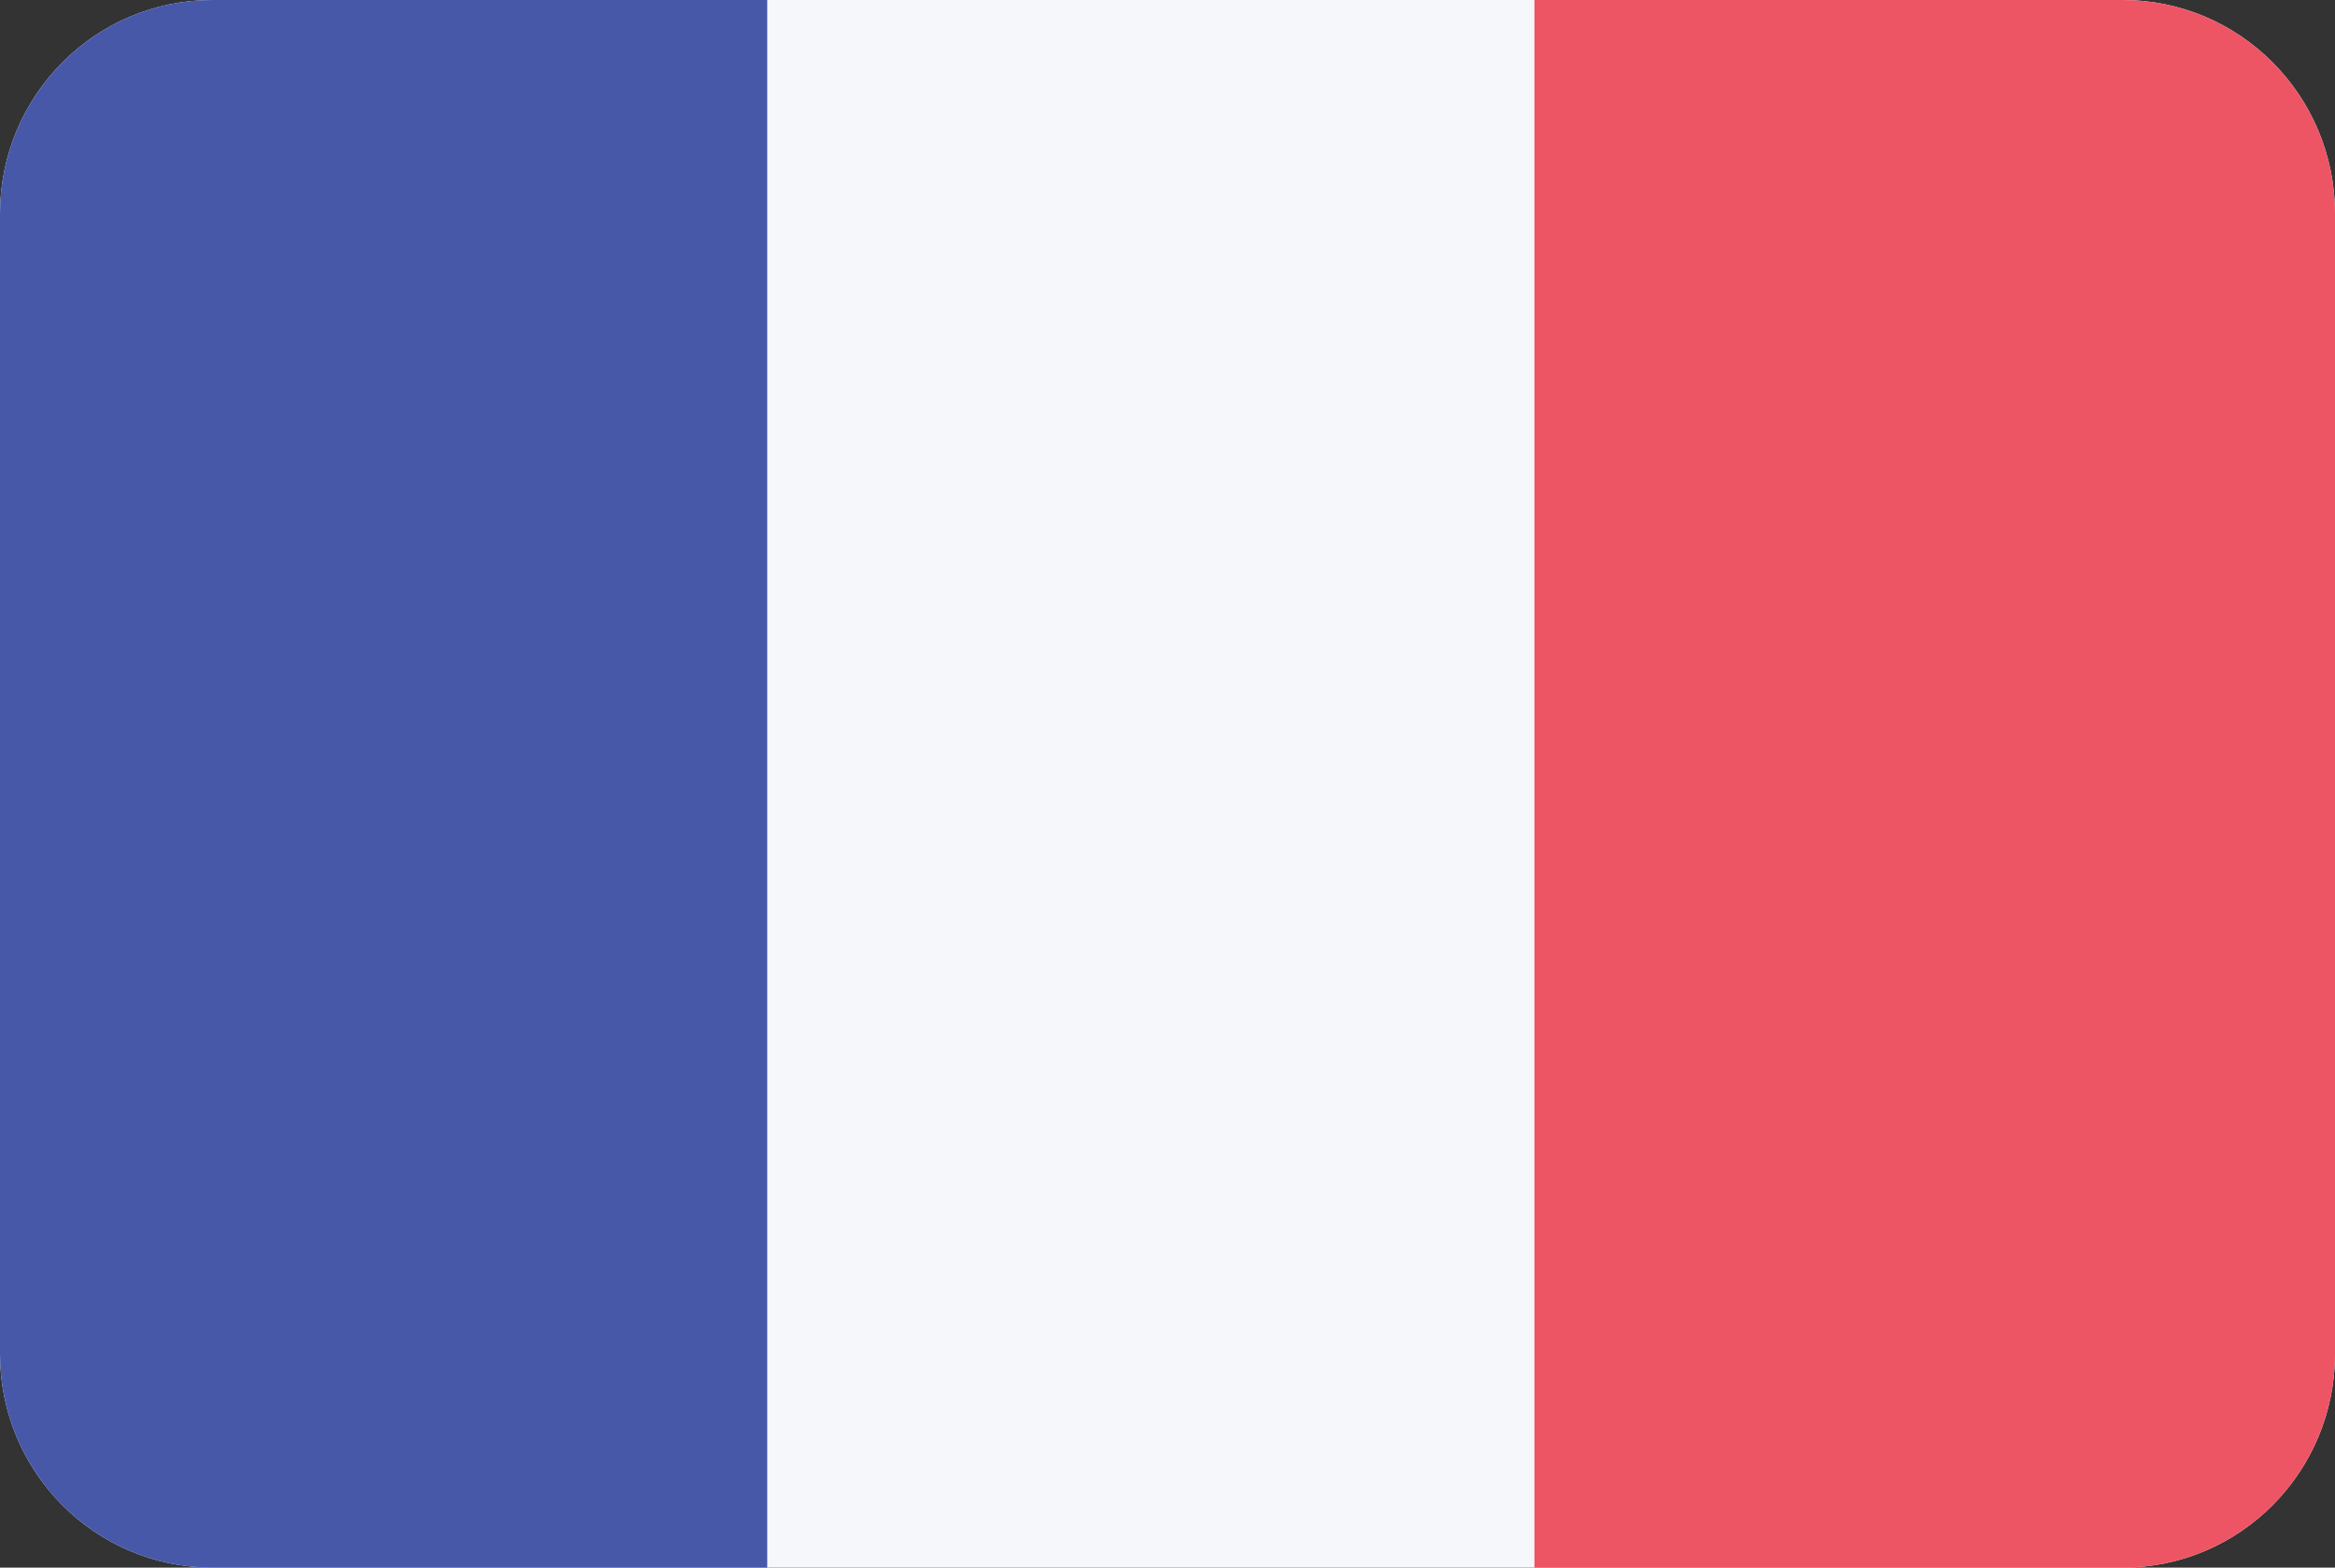 <svg xmlns="http://www.w3.org/2000/svg" width="209.999" height="141" viewBox="0, 0, 209.999, 141"><rect x="0" y="0" width="209.999" height="141" fill="#333333" stroke="none"/><g id="Layer_1" transform="translate(-394 -229)"><path d="M413.091 229h171.818c10.544 0 19.091 8.609 19.091 19.228v102.545c0 10.619-8.547 19.227-19.091 19.227H413.091C402.548 370 394 361.392 394 350.773V248.228c0-10.619 8.548-19.228 19.091-19.228z" fill="#F5F7FA" id="Rounded_Rectangle_7_copy"/><path d="M463 229v141h-49.909C402.548 370 394 361.392 394 350.773V248.228c0-10.619 8.548-19.228 19.091-19.228H463z" fill="#4758A9" id="Rectangle_1"/><path d="M584.909 229c10.544 0 19.091 8.609 19.091 19.228v102.545c0 10.619-8.547 19.227-19.091 19.227H532V229h52.909z" fill="#ED5565" id="Rectangle_1_copy_2"/></g></svg>